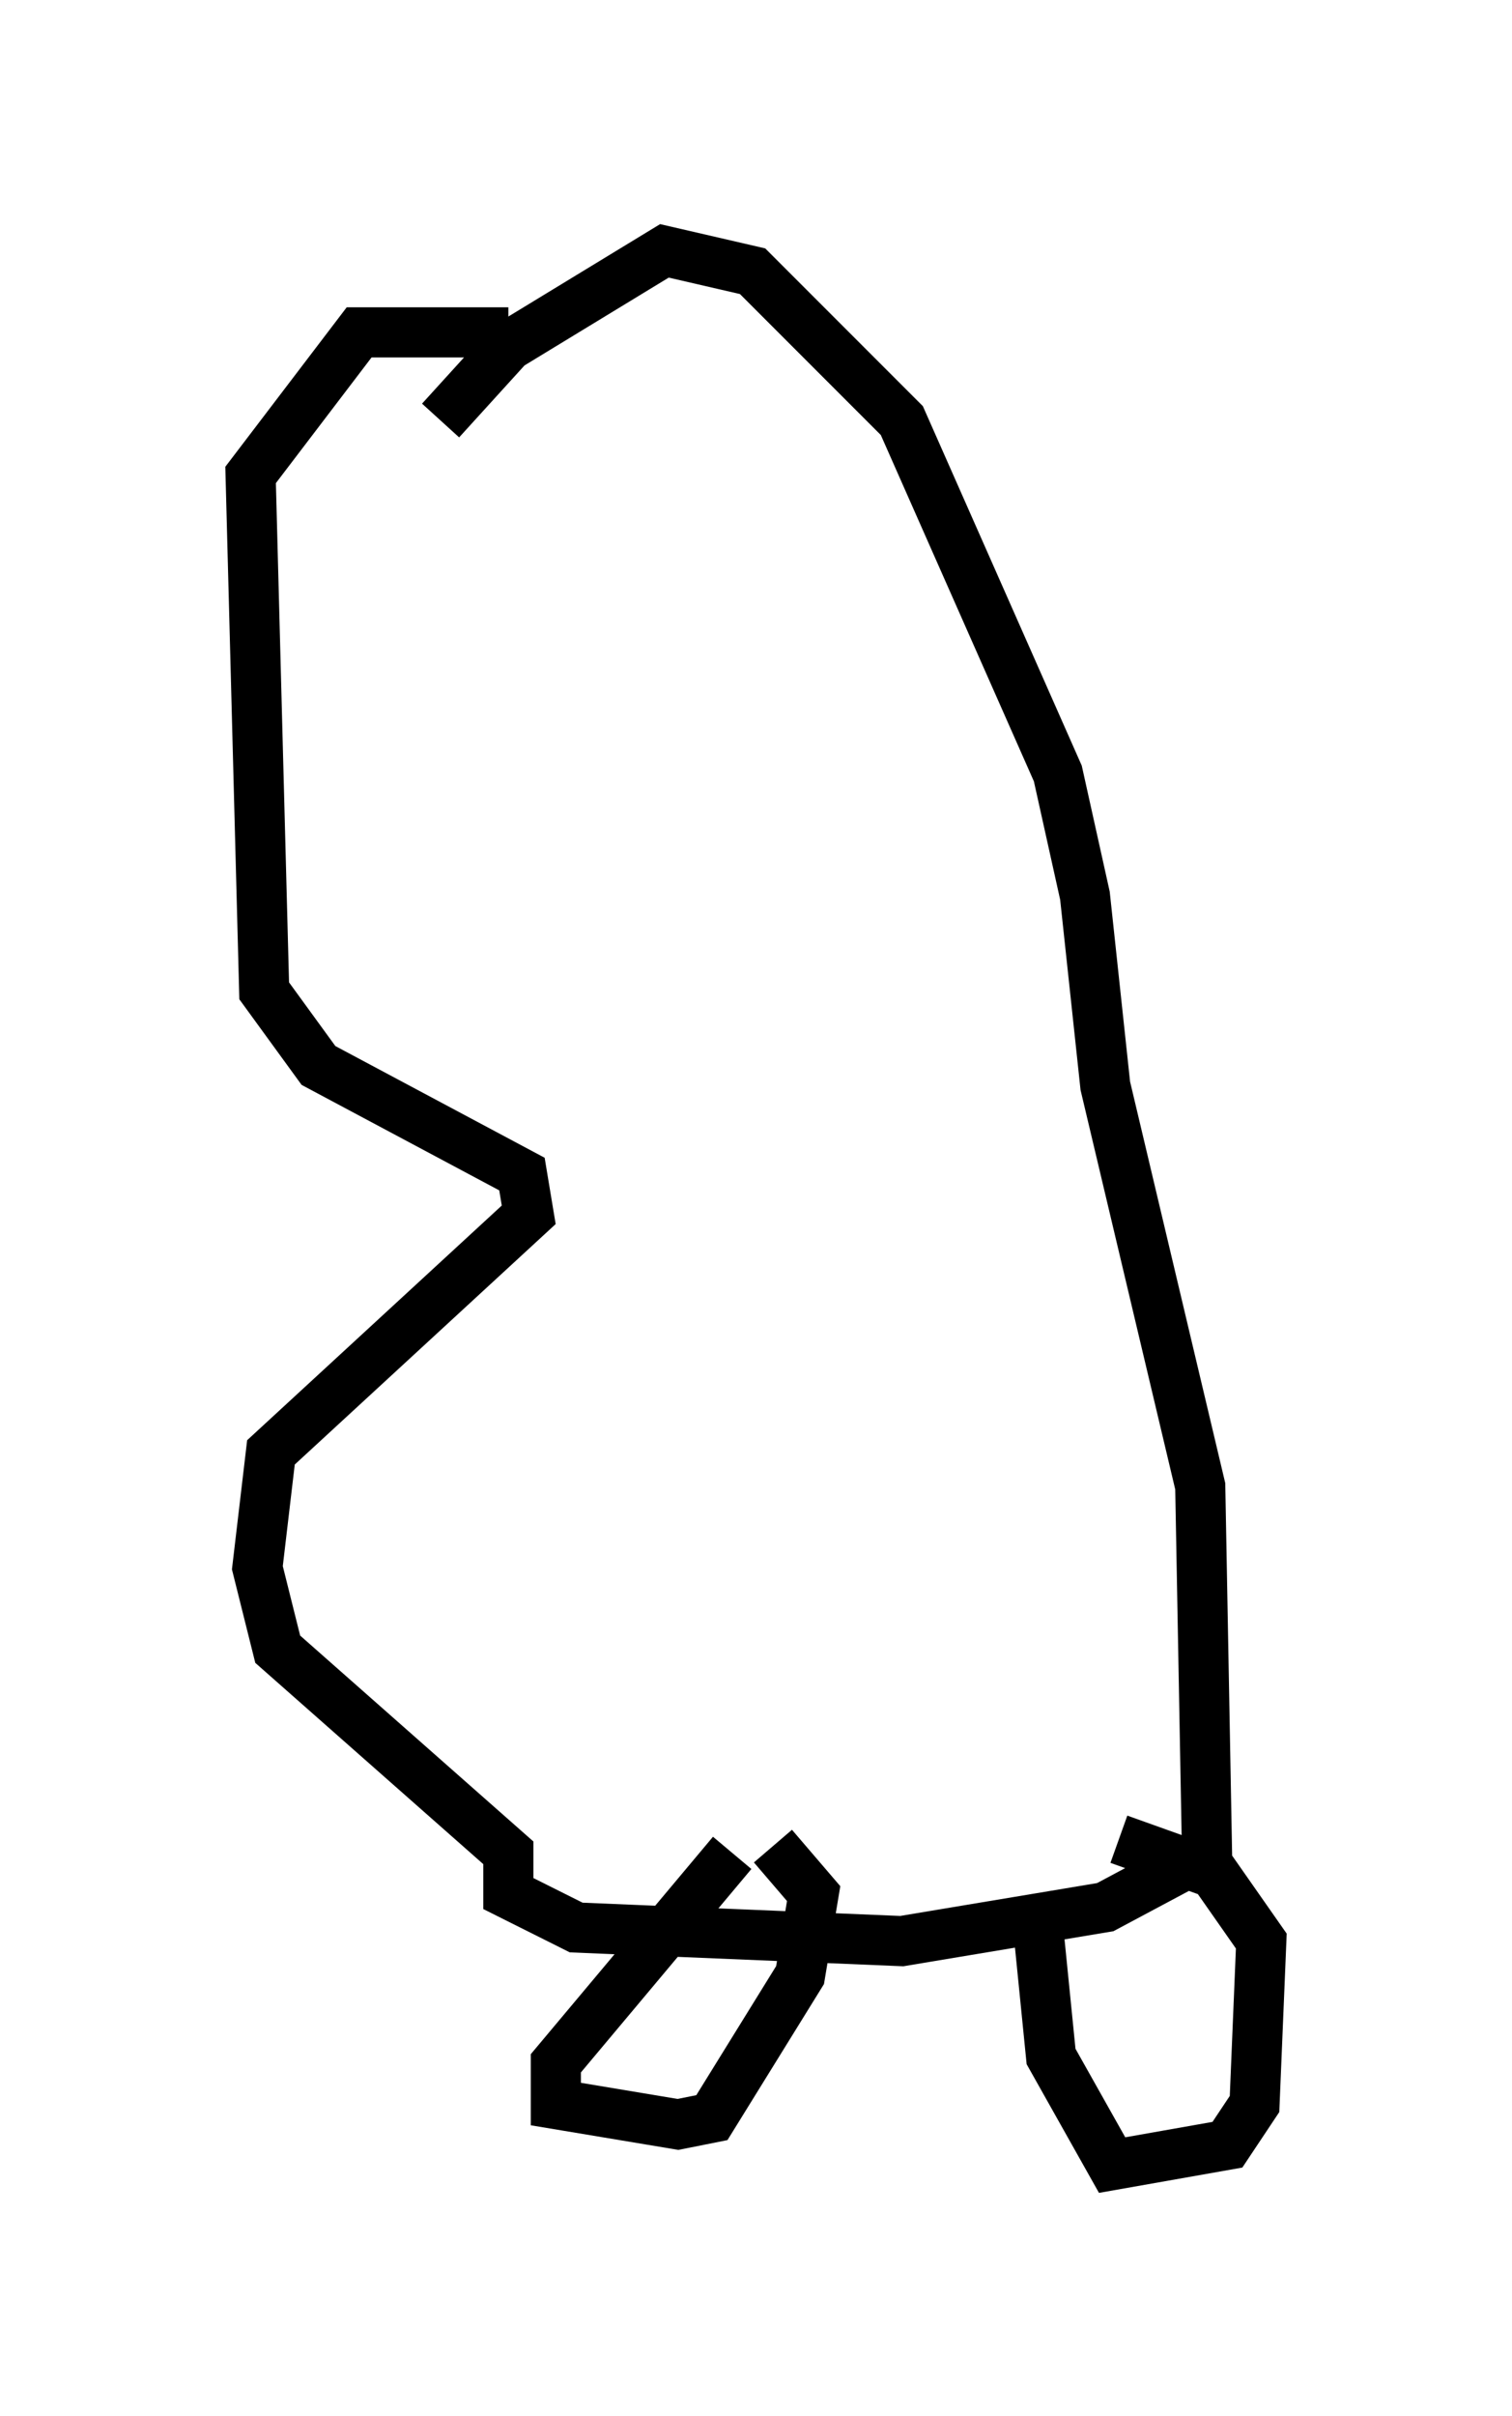 <?xml version="1.0" encoding="utf-8" ?>
<svg baseProfile="full" height="48.159" version="1.1" width="30.162" xmlns="http://www.w3.org/2000/svg" xmlns:ev="http://www.w3.org/2001/xml-events" xmlns:xlink="http://www.w3.org/1999/xlink"><defs /><rect fill="white" height="48.159" width="30.162" x="0" y="0" /><path d="M8.654, 9.195 m0.135, -0.812 l1.353, -1.488 3.112, -1.894 l1.759, 0.406 2.977, 2.977 l3.112, 7.036 0.541, 2.436 l0.406, 3.789 1.894, 7.984 l0.135, 7.307 -2.03, 1.083 l-4.059, 0.677 -6.495, -0.271 l-1.353, -0.677 0.0, -0.812 l-4.601, -4.059 -0.406, -1.624 l0.271, -2.3 5.142, -4.736 l-0.135, -0.812 -4.059, -2.165 l-1.083, -1.488 -0.271, -10.284 l2.165, -2.842 2.977, 0.0 m4.465, 30.311 l-3.518, 4.195 0.0, 0.812 l2.436, 0.406 0.677, -0.135 l1.759, -2.842 0.271, -1.624 l-0.812, -0.947 m5.277, 1.488 l0.271, 2.706 1.218, 2.165 l2.3, -0.406 0.541, -0.812 l0.135, -3.248 -0.947, -1.353 l-1.894, -0.677 " fill="none" stroke="black" stroke-width="1" /></svg>